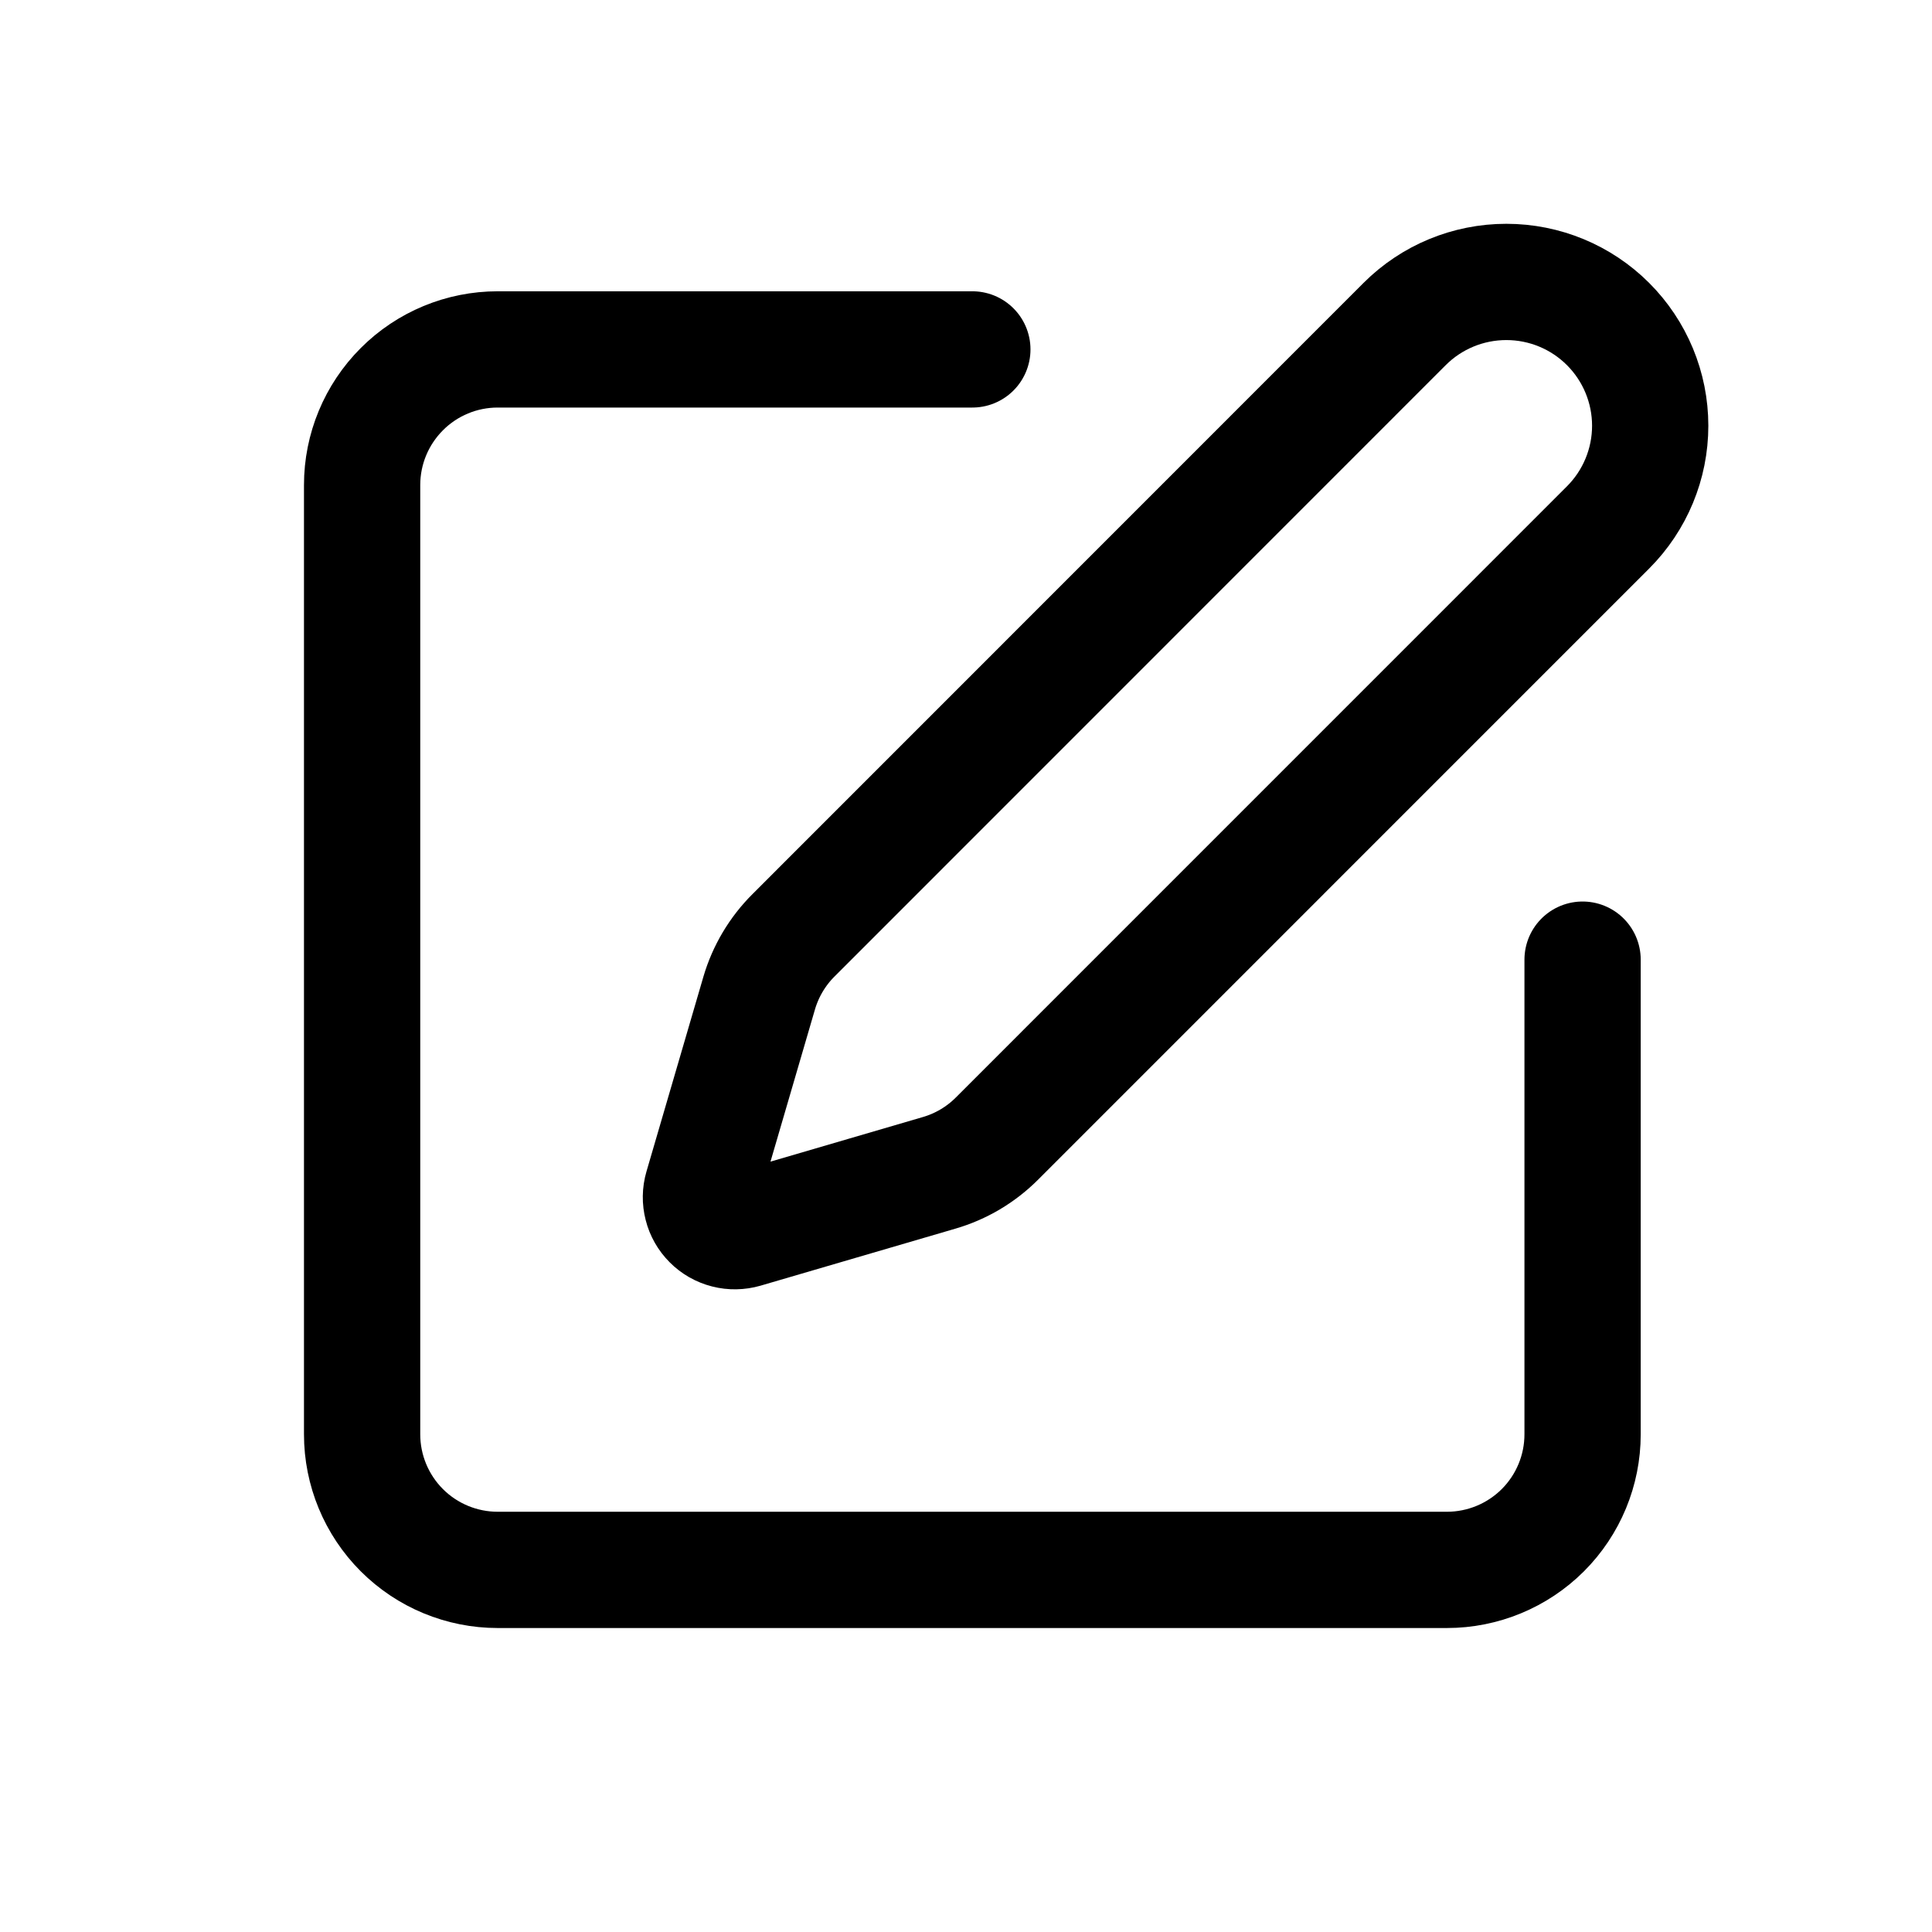 <svg width="28" height="28" viewBox="0 0 28 28" fill="none" xmlns="http://www.w3.org/2000/svg">
<path d="M14.092 5.064H7.213C6.692 5.064 6.192 5.271 5.824 5.64C5.455 6.009 5.248 6.508 5.248 7.03V20.787C5.248 21.308 5.455 21.808 5.824 22.177C6.192 22.545 6.692 22.752 7.213 22.752H20.97C21.491 22.752 21.991 22.545 22.36 22.177C22.729 21.808 22.936 21.308 22.936 20.787V13.908" stroke="black" stroke-width="1.685" stroke-linecap="round" stroke-linejoin="round"/>
<path d="M20.357 4.696C20.748 4.305 21.278 4.086 21.831 4.086C22.384 4.086 22.914 4.305 23.305 4.696C23.696 5.087 23.916 5.617 23.916 6.17C23.916 6.723 23.696 7.253 23.305 7.644L14.448 16.502C14.215 16.735 13.927 16.906 13.61 16.998L10.787 17.824C10.703 17.848 10.613 17.85 10.528 17.828C10.442 17.806 10.364 17.762 10.302 17.699C10.24 17.637 10.195 17.559 10.174 17.474C10.152 17.389 10.153 17.299 10.178 17.214L11.003 14.391C11.096 14.075 11.267 13.787 11.501 13.554L20.357 4.696Z" stroke="black" stroke-width="1.685" stroke-linecap="round" stroke-linejoin="round"/>
</svg>
